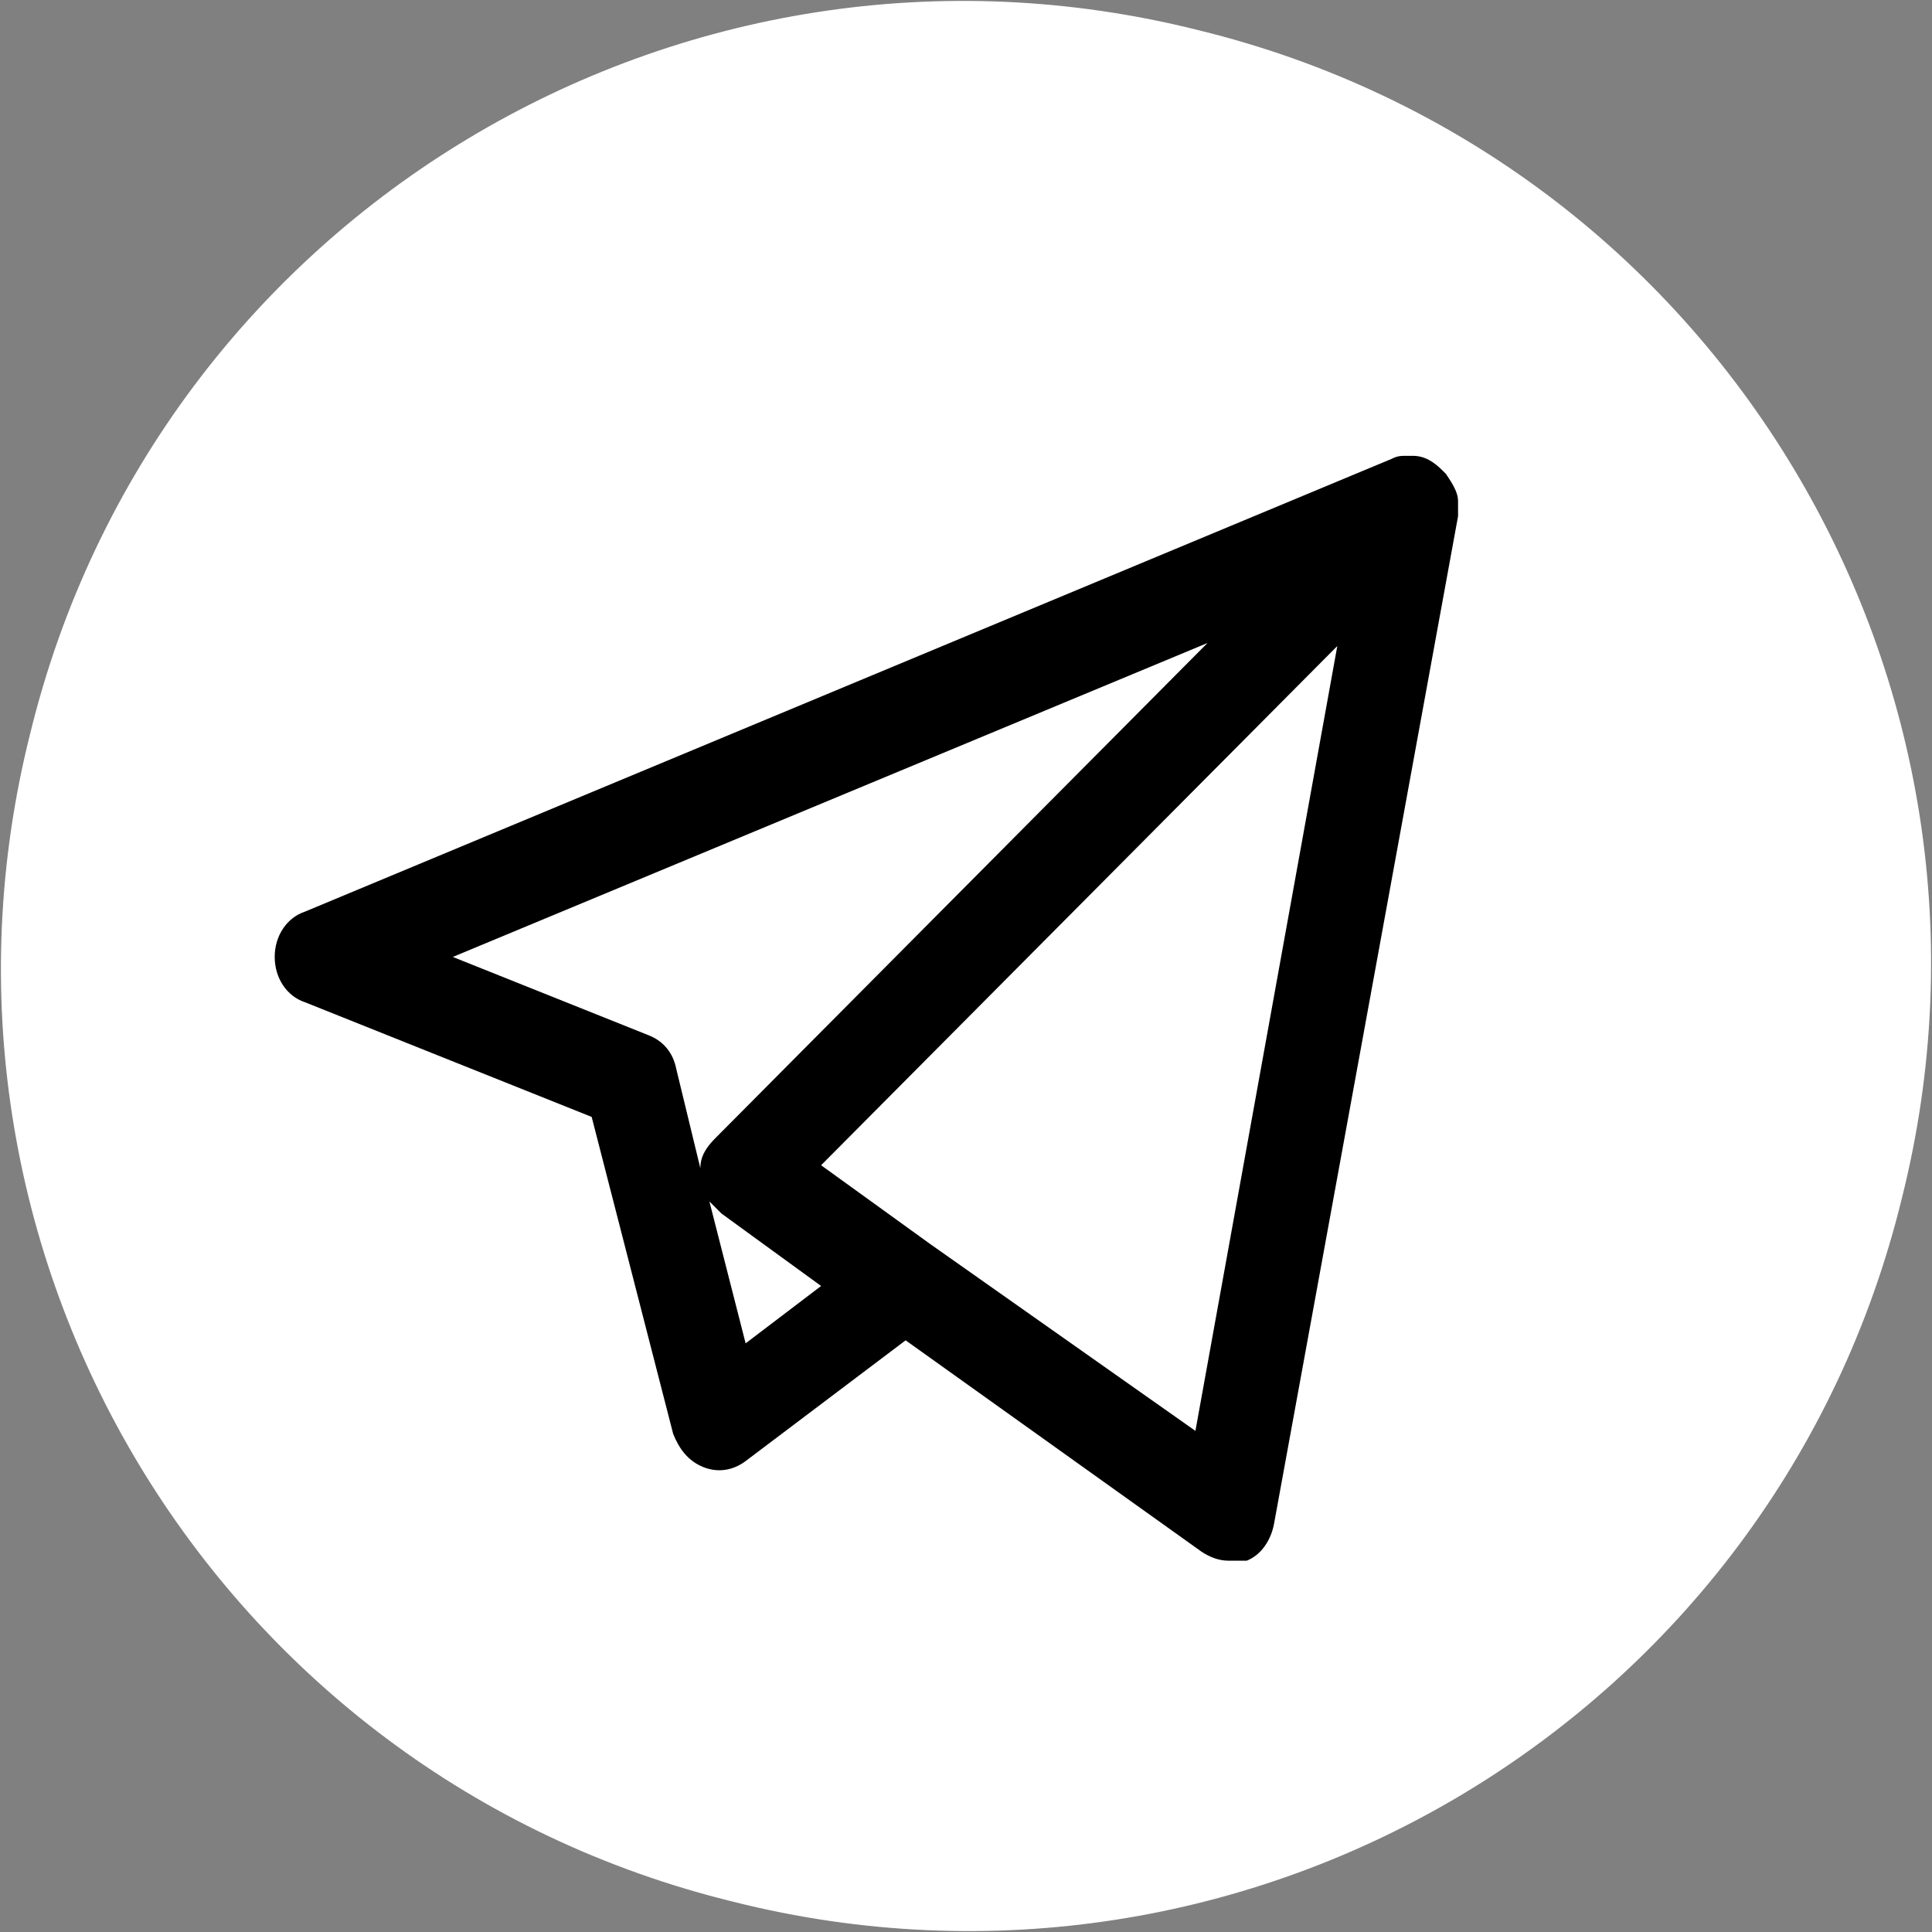 <?xml version="1.0" encoding="utf-8"?>
<!-- Generator: Adobe Illustrator 21.1.0, SVG Export Plug-In . SVG Version: 6.00 Build 0)  -->
<svg version="1.1" id="レイヤー_1" xmlns="http://www.w3.org/2000/svg" xmlns:xlink="http://www.w3.org/1999/xlink" x="0px"
	 y="0px" viewBox="0 0 64 64" style="enable-background:new 0 0 64 64;" xml:space="preserve">
<rect x="0" y="0" width="64" height="64" fill="#808080" stroke="none"/>
<style type="text/css">
	.st0{fill:#FFFFFF;}
</style>
<path class="st0" d="M63,39.7C58.8,56.9,41.4,67.3,24.3,63C7.1,58.8-3.3,41.4,1,24.3C5.2,7.1,22.6-3.3,39.7,1
	C56.9,5.2,67.3,22.6,63,39.7z"/>
<g>
	<path d="M40.7,51.7c-0.3,0-0.6-0.1-0.9-0.3l-9.8-7l-5.3,4c-0.4,0.3-0.9,0.4-1.4,0.2c-0.5-0.2-0.8-0.6-1-1.1L19.6,37l-9.5-3.8
		c-0.6-0.2-1-0.8-1-1.5c0-0.7,0.4-1.3,1-1.5l36-15c0.2-0.1,0.3-0.1,0.5-0.1c0.1,0,0.1,0,0.2,0c0.4,0,0.7,0.2,1,0.5
		c0,0,0.1,0.1,0.1,0.1c0.2,0.3,0.4,0.6,0.4,0.9c0,0.1,0,0.2,0,0.3c0,0.1,0,0.1,0,0.2l-6.1,33.4c-0.1,0.5-0.4,1-0.9,1.2
		C41.1,51.7,40.9,51.7,40.7,51.7z M30.8,41.2l8.8,6.2l4.7-26L27.2,38.6L30.8,41.2C30.8,41.1,30.8,41.2,30.8,41.2z M23.5,39.8
		l1.2,4.7l2.5-1.9l-3.3-2.4C23.8,40.1,23.6,39.9,23.5,39.8z M15,31.7l6.5,2.6c0.5,0.2,0.8,0.6,0.9,1.1l0.8,3.3c0-0.4,0.2-0.7,0.5-1
		L40,21.3L15,31.7z"/>
</g>
</svg>

